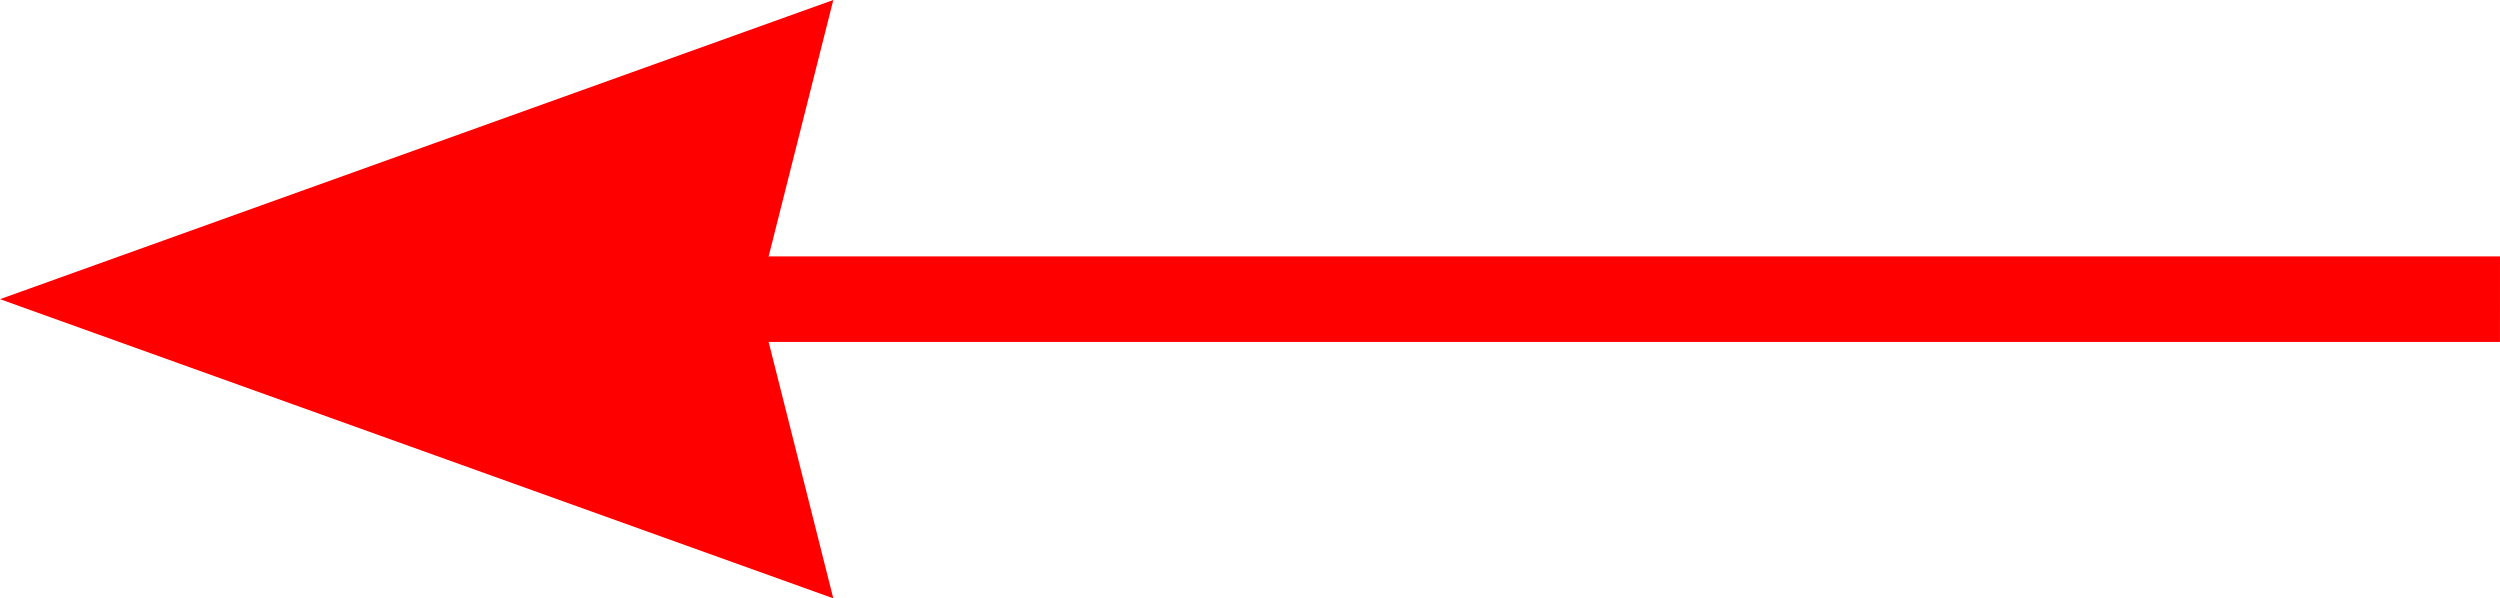 <svg xmlns="http://www.w3.org/2000/svg" width="60.861" height="14.565" viewBox="0 0 60.861 14.565">
  <path id="_3001" data-name="3001" d="M6047.469,140.242H6005.32l1.574-6.242-20.286,7.283,20.286,7.283-1.574-6.242h42.148Z" transform="translate(-5986.608 -134)" fill="red"/>
</svg>
